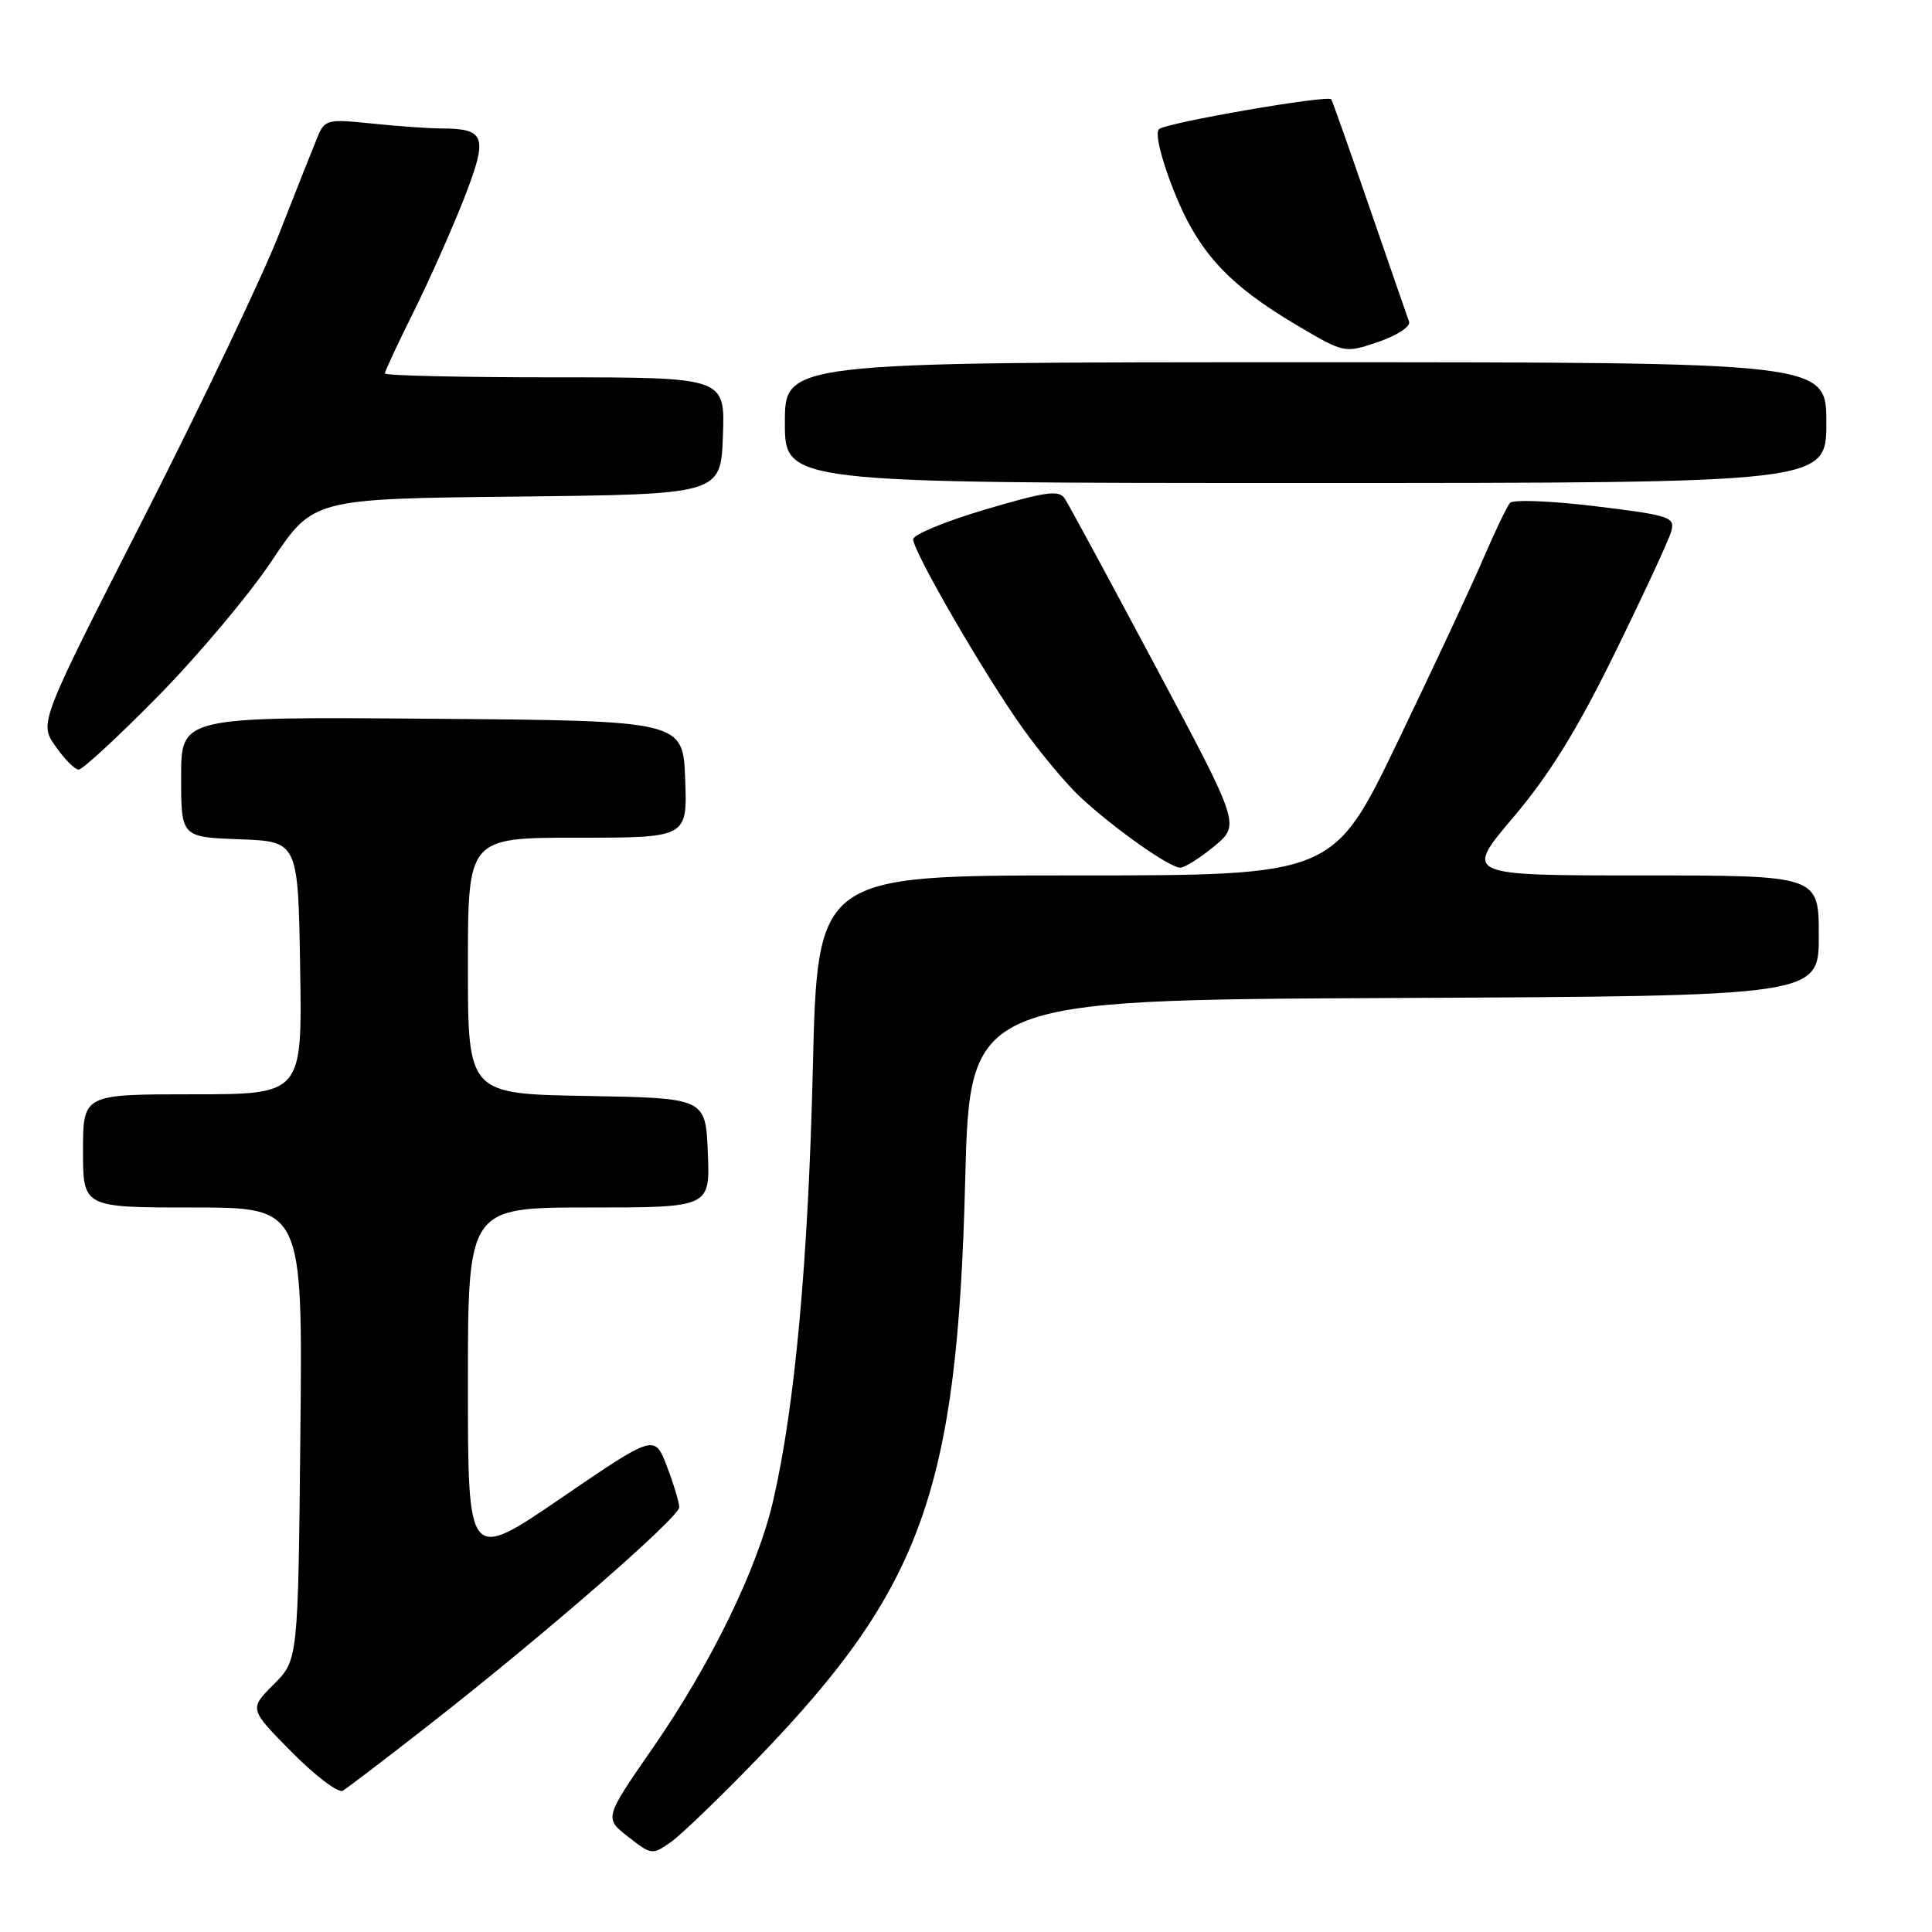 <?xml version="1.0" encoding="UTF-8" standalone="no"?>
<!DOCTYPE svg PUBLIC "-//W3C//DTD SVG 1.1//EN" "http://www.w3.org/Graphics/SVG/1.1/DTD/svg11.dtd" >
<svg xmlns="http://www.w3.org/2000/svg" xmlns:xlink="http://www.w3.org/1999/xlink" version="1.1" viewBox="0 0 256 256">
 <g >
 <path fill="currentColor"
d=" M 100.53 232.86 C 122.21 210.37 126.86 197.42 127.89 156.50 C 128.50 132.50 128.50 132.50 184.75 132.24 C 241.00 131.98 241.00 131.98 241.00 123.99 C 241.00 116.00 241.00 116.00 217.50 116.00 C 193.99 116.00 193.99 116.00 200.56 108.25 C 205.33 102.61 209.00 96.68 213.99 86.50 C 217.77 78.80 221.12 71.57 221.44 70.44 C 221.98 68.51 221.36 68.30 211.41 67.08 C 205.58 66.37 200.48 66.17 200.08 66.64 C 199.68 67.11 198.09 70.42 196.55 74.00 C 195.02 77.58 189.92 88.49 185.22 98.25 C 176.68 116.00 176.68 116.00 142.50 116.00 C 108.31 116.00 108.31 116.00 107.70 141.75 C 107.09 167.19 105.32 186.46 102.44 198.89 C 100.38 207.81 94.23 220.44 86.57 231.51 C 80.06 240.91 80.06 240.91 83.23 243.38 C 86.33 245.81 86.44 245.82 88.95 244.04 C 90.35 243.04 95.56 238.01 100.53 232.86 Z  M 57.00 228.44 C 72.11 216.63 90.00 201.06 90.00 199.72 C 90.00 199.08 89.27 196.65 88.37 194.30 C 86.74 190.04 86.74 190.04 74.37 198.49 C 62.00 206.94 62.00 206.94 62.00 183.47 C 62.00 160.00 62.00 160.00 78.04 160.00 C 94.09 160.00 94.09 160.00 93.79 152.75 C 93.50 145.50 93.50 145.50 77.75 145.22 C 62.00 144.95 62.00 144.95 62.00 127.97 C 62.00 111.00 62.00 111.00 76.54 111.00 C 91.08 111.00 91.08 111.00 90.79 103.25 C 90.50 95.50 90.50 95.50 57.25 95.24 C 24.00 94.97 24.00 94.97 24.00 102.94 C 24.00 110.92 24.00 110.92 31.75 111.21 C 39.50 111.50 39.50 111.50 39.77 128.25 C 40.05 145.00 40.05 145.00 25.52 145.00 C 11.00 145.00 11.00 145.00 11.00 152.50 C 11.00 160.00 11.00 160.00 25.55 160.00 C 40.11 160.00 40.11 160.00 39.80 189.98 C 39.50 219.96 39.50 219.96 36.25 223.21 C 33.01 226.45 33.01 226.45 38.68 232.18 C 41.79 235.33 44.83 237.62 45.42 237.28 C 46.01 236.93 51.22 232.96 57.00 228.44 Z  M 160.91 112.12 C 164.32 109.29 164.32 109.29 153.17 88.40 C 147.04 76.90 141.61 66.86 141.10 66.08 C 140.32 64.89 138.66 65.12 130.59 67.50 C 125.31 69.06 121.00 70.84 121.00 71.46 C 121.00 73.09 130.50 89.48 135.52 96.50 C 137.88 99.80 141.31 103.91 143.15 105.62 C 147.58 109.75 155.02 115.01 156.40 114.97 C 157.01 114.96 159.03 113.67 160.91 112.12 Z  M 20.94 92.25 C 26.22 86.89 33.01 78.81 36.02 74.30 C 41.50 66.09 41.50 66.09 68.50 65.80 C 95.50 65.50 95.50 65.50 95.79 57.75 C 96.08 50.00 96.08 50.00 73.54 50.00 C 61.14 50.00 51.00 49.77 51.00 49.48 C 51.00 49.19 52.73 45.48 54.85 41.23 C 56.96 36.98 59.97 30.20 61.54 26.17 C 64.69 18.04 64.35 17.04 58.40 17.02 C 56.69 17.01 52.55 16.71 49.19 16.36 C 43.42 15.76 43.03 15.85 42.09 18.11 C 41.54 19.43 39.24 25.22 36.98 31.00 C 34.71 36.78 26.63 53.72 19.03 68.65 C 5.19 95.80 5.19 95.80 7.35 98.88 C 8.53 100.58 9.92 101.97 10.42 101.98 C 10.93 101.99 15.67 97.61 20.94 92.25 Z  M 242.00 56.00 C 242.00 48.00 242.00 48.00 173.00 48.00 C 104.00 48.00 104.00 48.00 104.00 56.00 C 104.00 64.00 104.00 64.00 173.00 64.00 C 242.00 64.00 242.00 64.00 242.00 56.00 Z  M 186.71 42.63 C 186.48 42.01 184.13 35.20 181.47 27.50 C 178.82 19.80 176.54 13.35 176.40 13.16 C 175.96 12.55 154.52 16.26 153.58 17.11 C 153.03 17.60 153.80 20.85 155.47 25.11 C 158.70 33.34 162.67 37.69 171.95 43.16 C 178.16 46.82 178.16 46.82 182.64 45.30 C 185.11 44.46 186.94 43.26 186.71 42.63 Z "/>
</g>
</svg>
